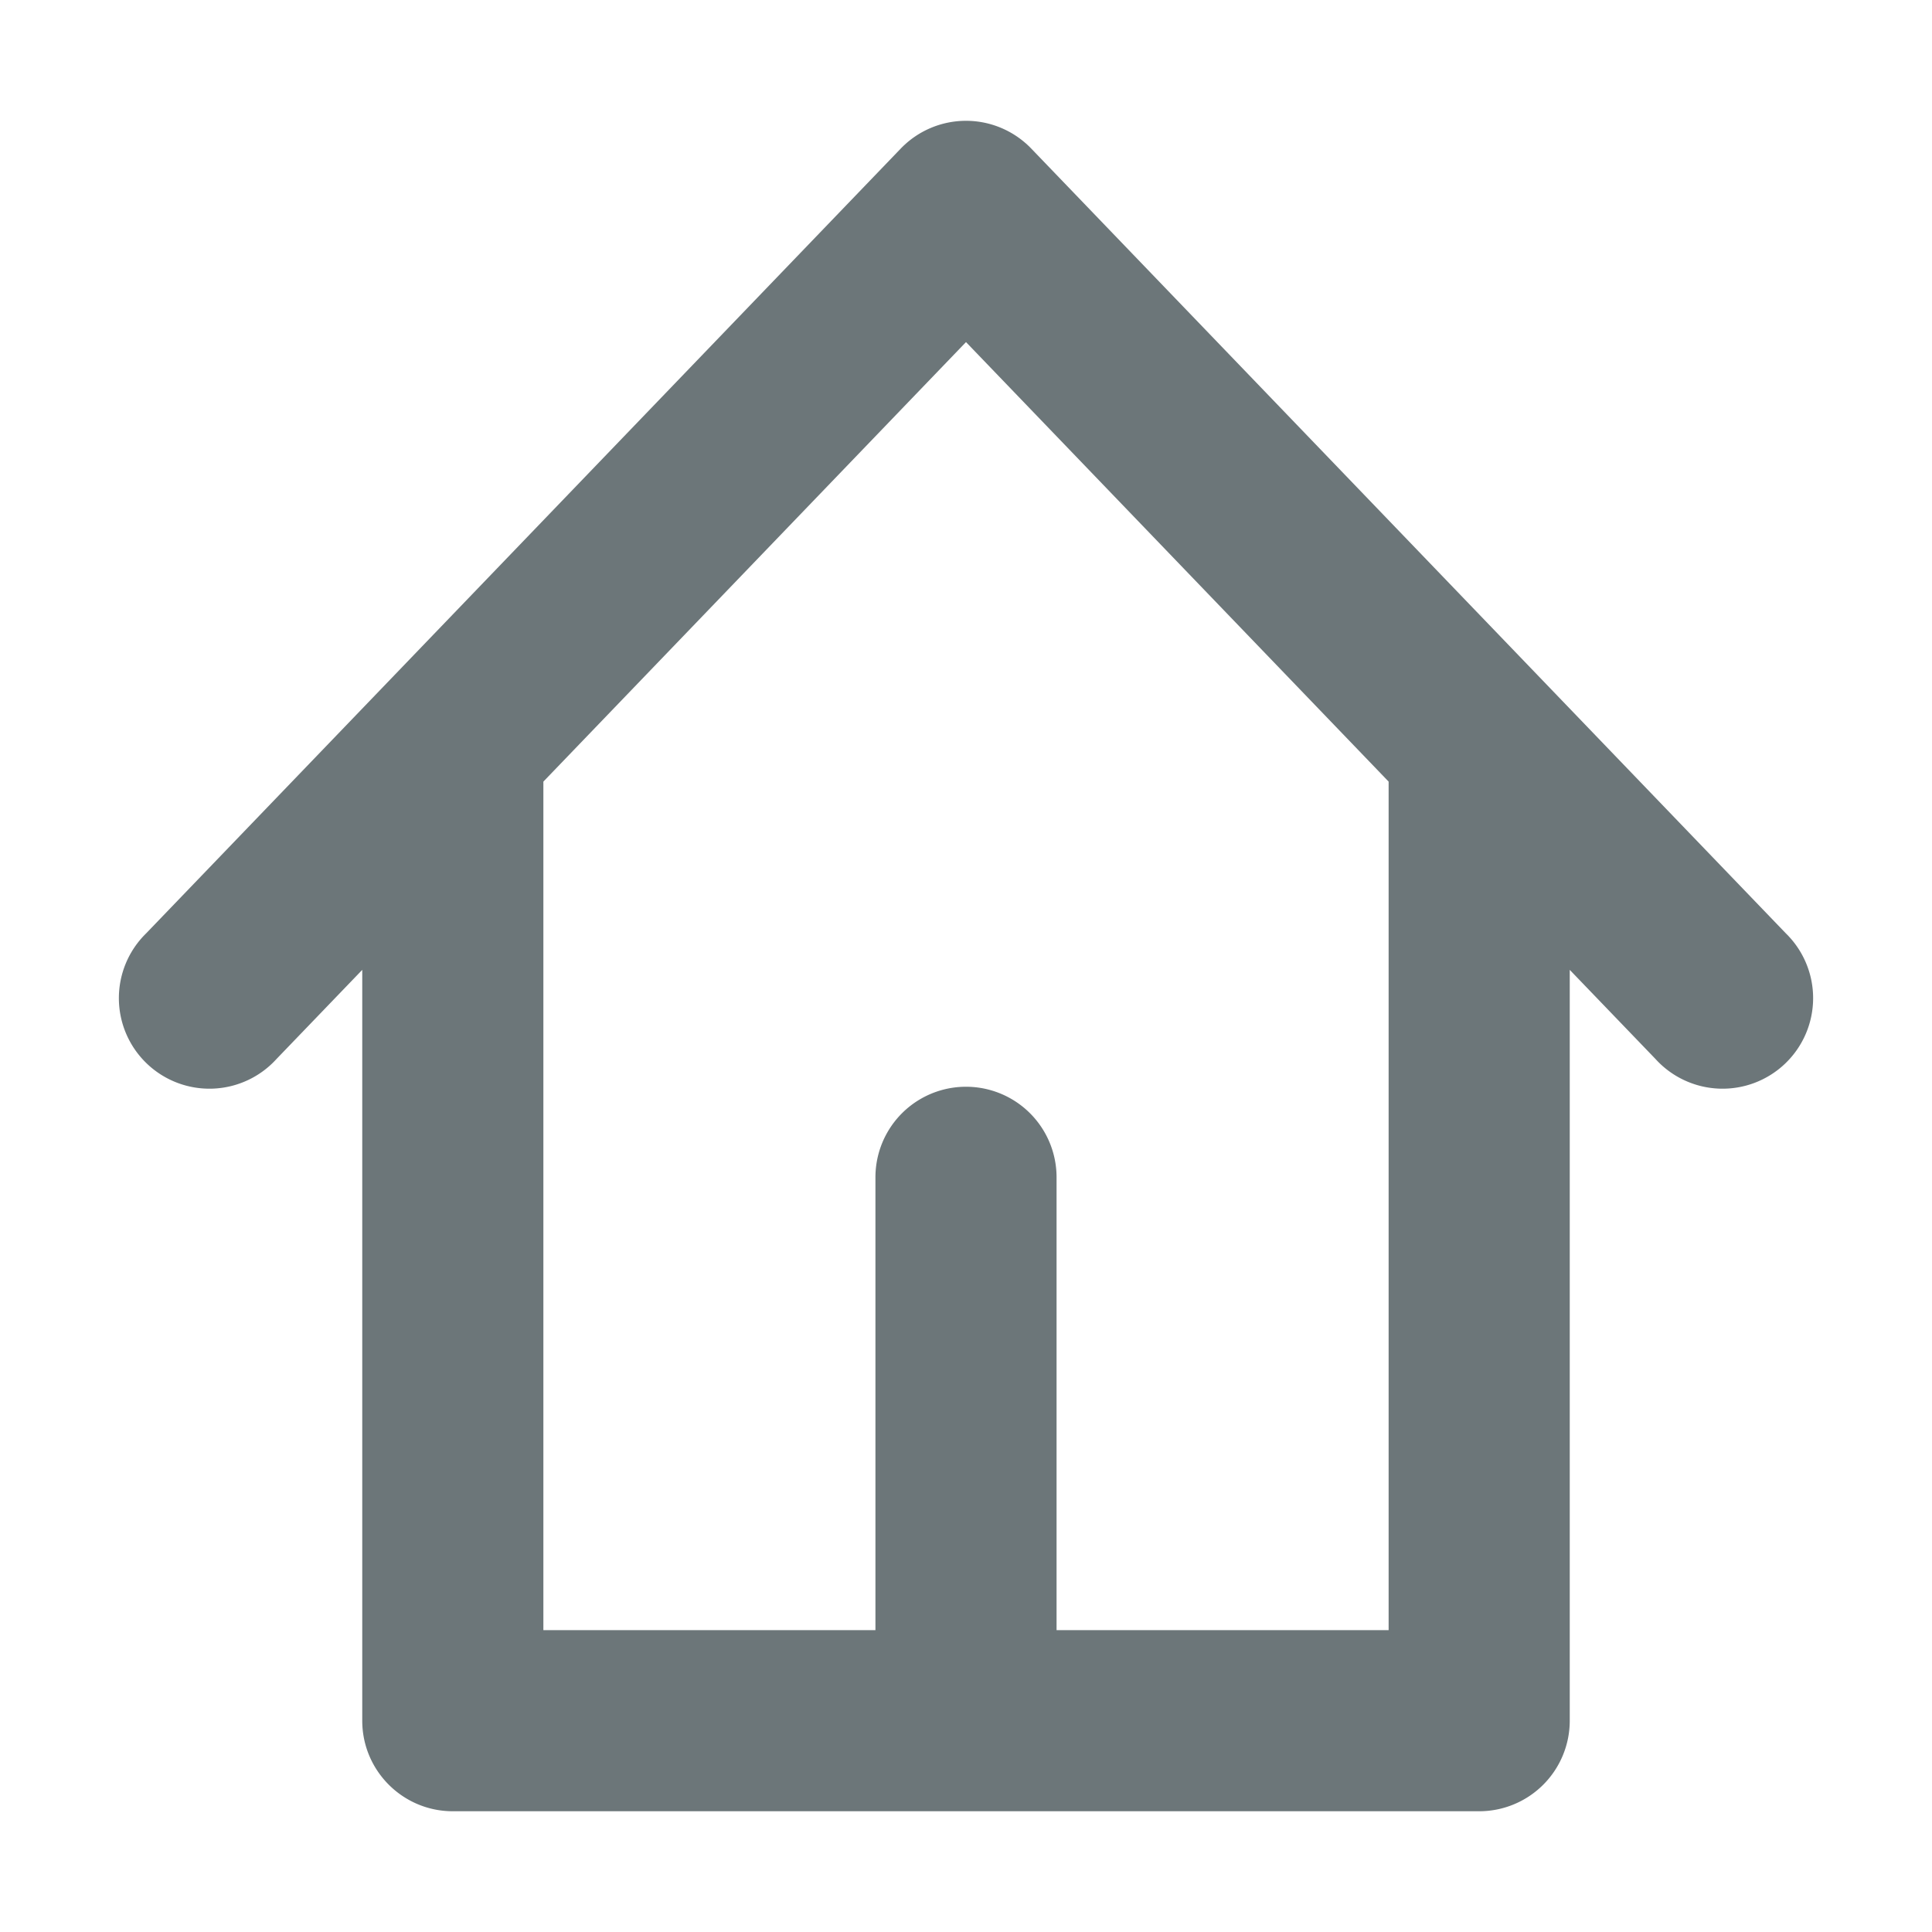 <svg xmlns="http://www.w3.org/2000/svg" width="16" height="16" fill="none" viewBox="0 0 16 16">
  <path fill="#6C7679" fill-rule="evenodd" d="M8.54 1.23a.75.75 0 0 0-1.08 0l-6.25 6.5a.75.75 0 1 0 1.08 1.04L3 8.032v6.218c0 .414.336.75.75.75h8.5a.75.75 0 0 0 .75-.75V8.032l.71.738a.75.75 0 1 0 1.08-1.04l-6.25-6.5Zm2.96 5.243L8 2.833l-3.5 3.64V13.5h2.75V9.75a.75.75 0 0 1 1.5 0v3.75h2.75V6.473Z" clip-rule="evenodd"/>
</svg>
